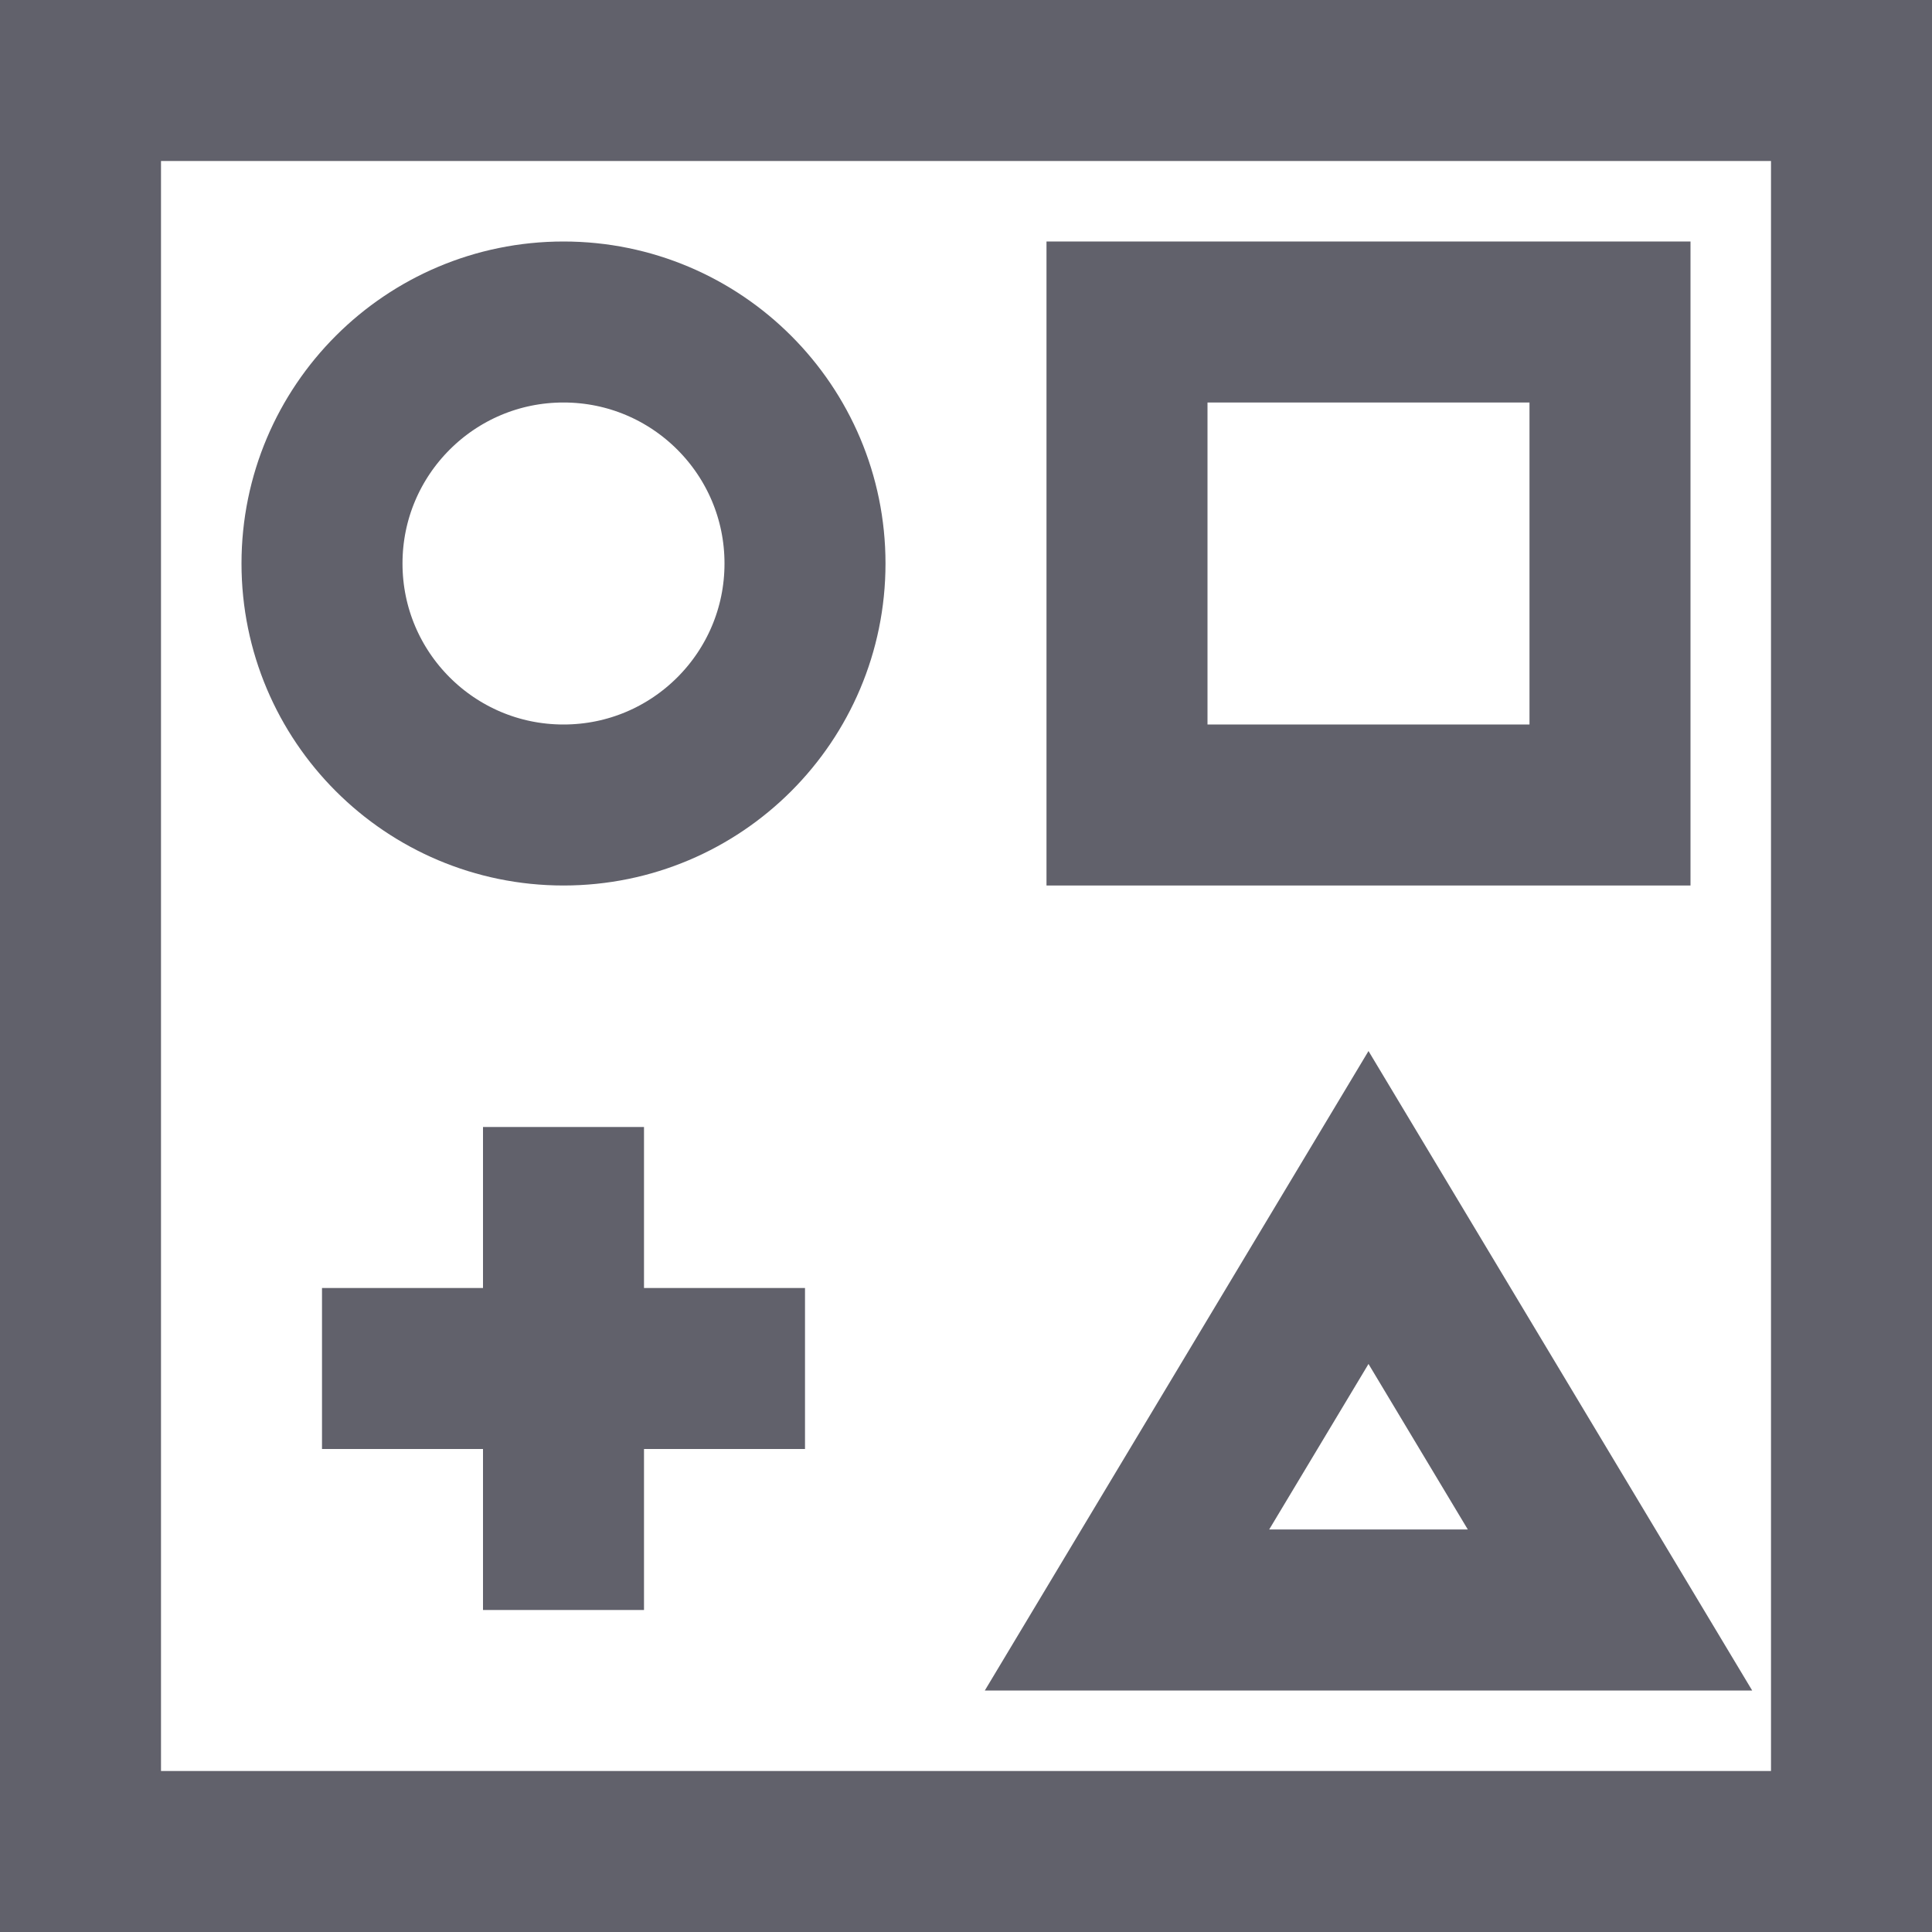 <svg xmlns="http://www.w3.org/2000/svg" height="24" width="24" viewBox="0 0 24 24"><rect x="1" y="1" fill="none" stroke="#61616b" stroke-width="2" width="22" height="22"></rect> <circle data-color="color-2" fill="none" stroke="#61616b" stroke-width="2" cx="7" cy="7" r="3"></circle> <rect data-color="color-2" x="14" y="4" fill="none" stroke="#61616b" stroke-width="2" width="6" height="6"></rect> <polygon data-color="color-2" fill="none" stroke="#61616b" stroke-width="2" points=" 20,20 14,20 17,15 "></polygon> <line data-color="color-2" fill="none" stroke="#61616b" stroke-width="2" x1="7" y1="14" x2="7" y2="20"></line> <line data-color="color-2" fill="none" stroke="#61616b" stroke-width="2" x1="4" y1="17" x2="10" y2="17"></line></svg>